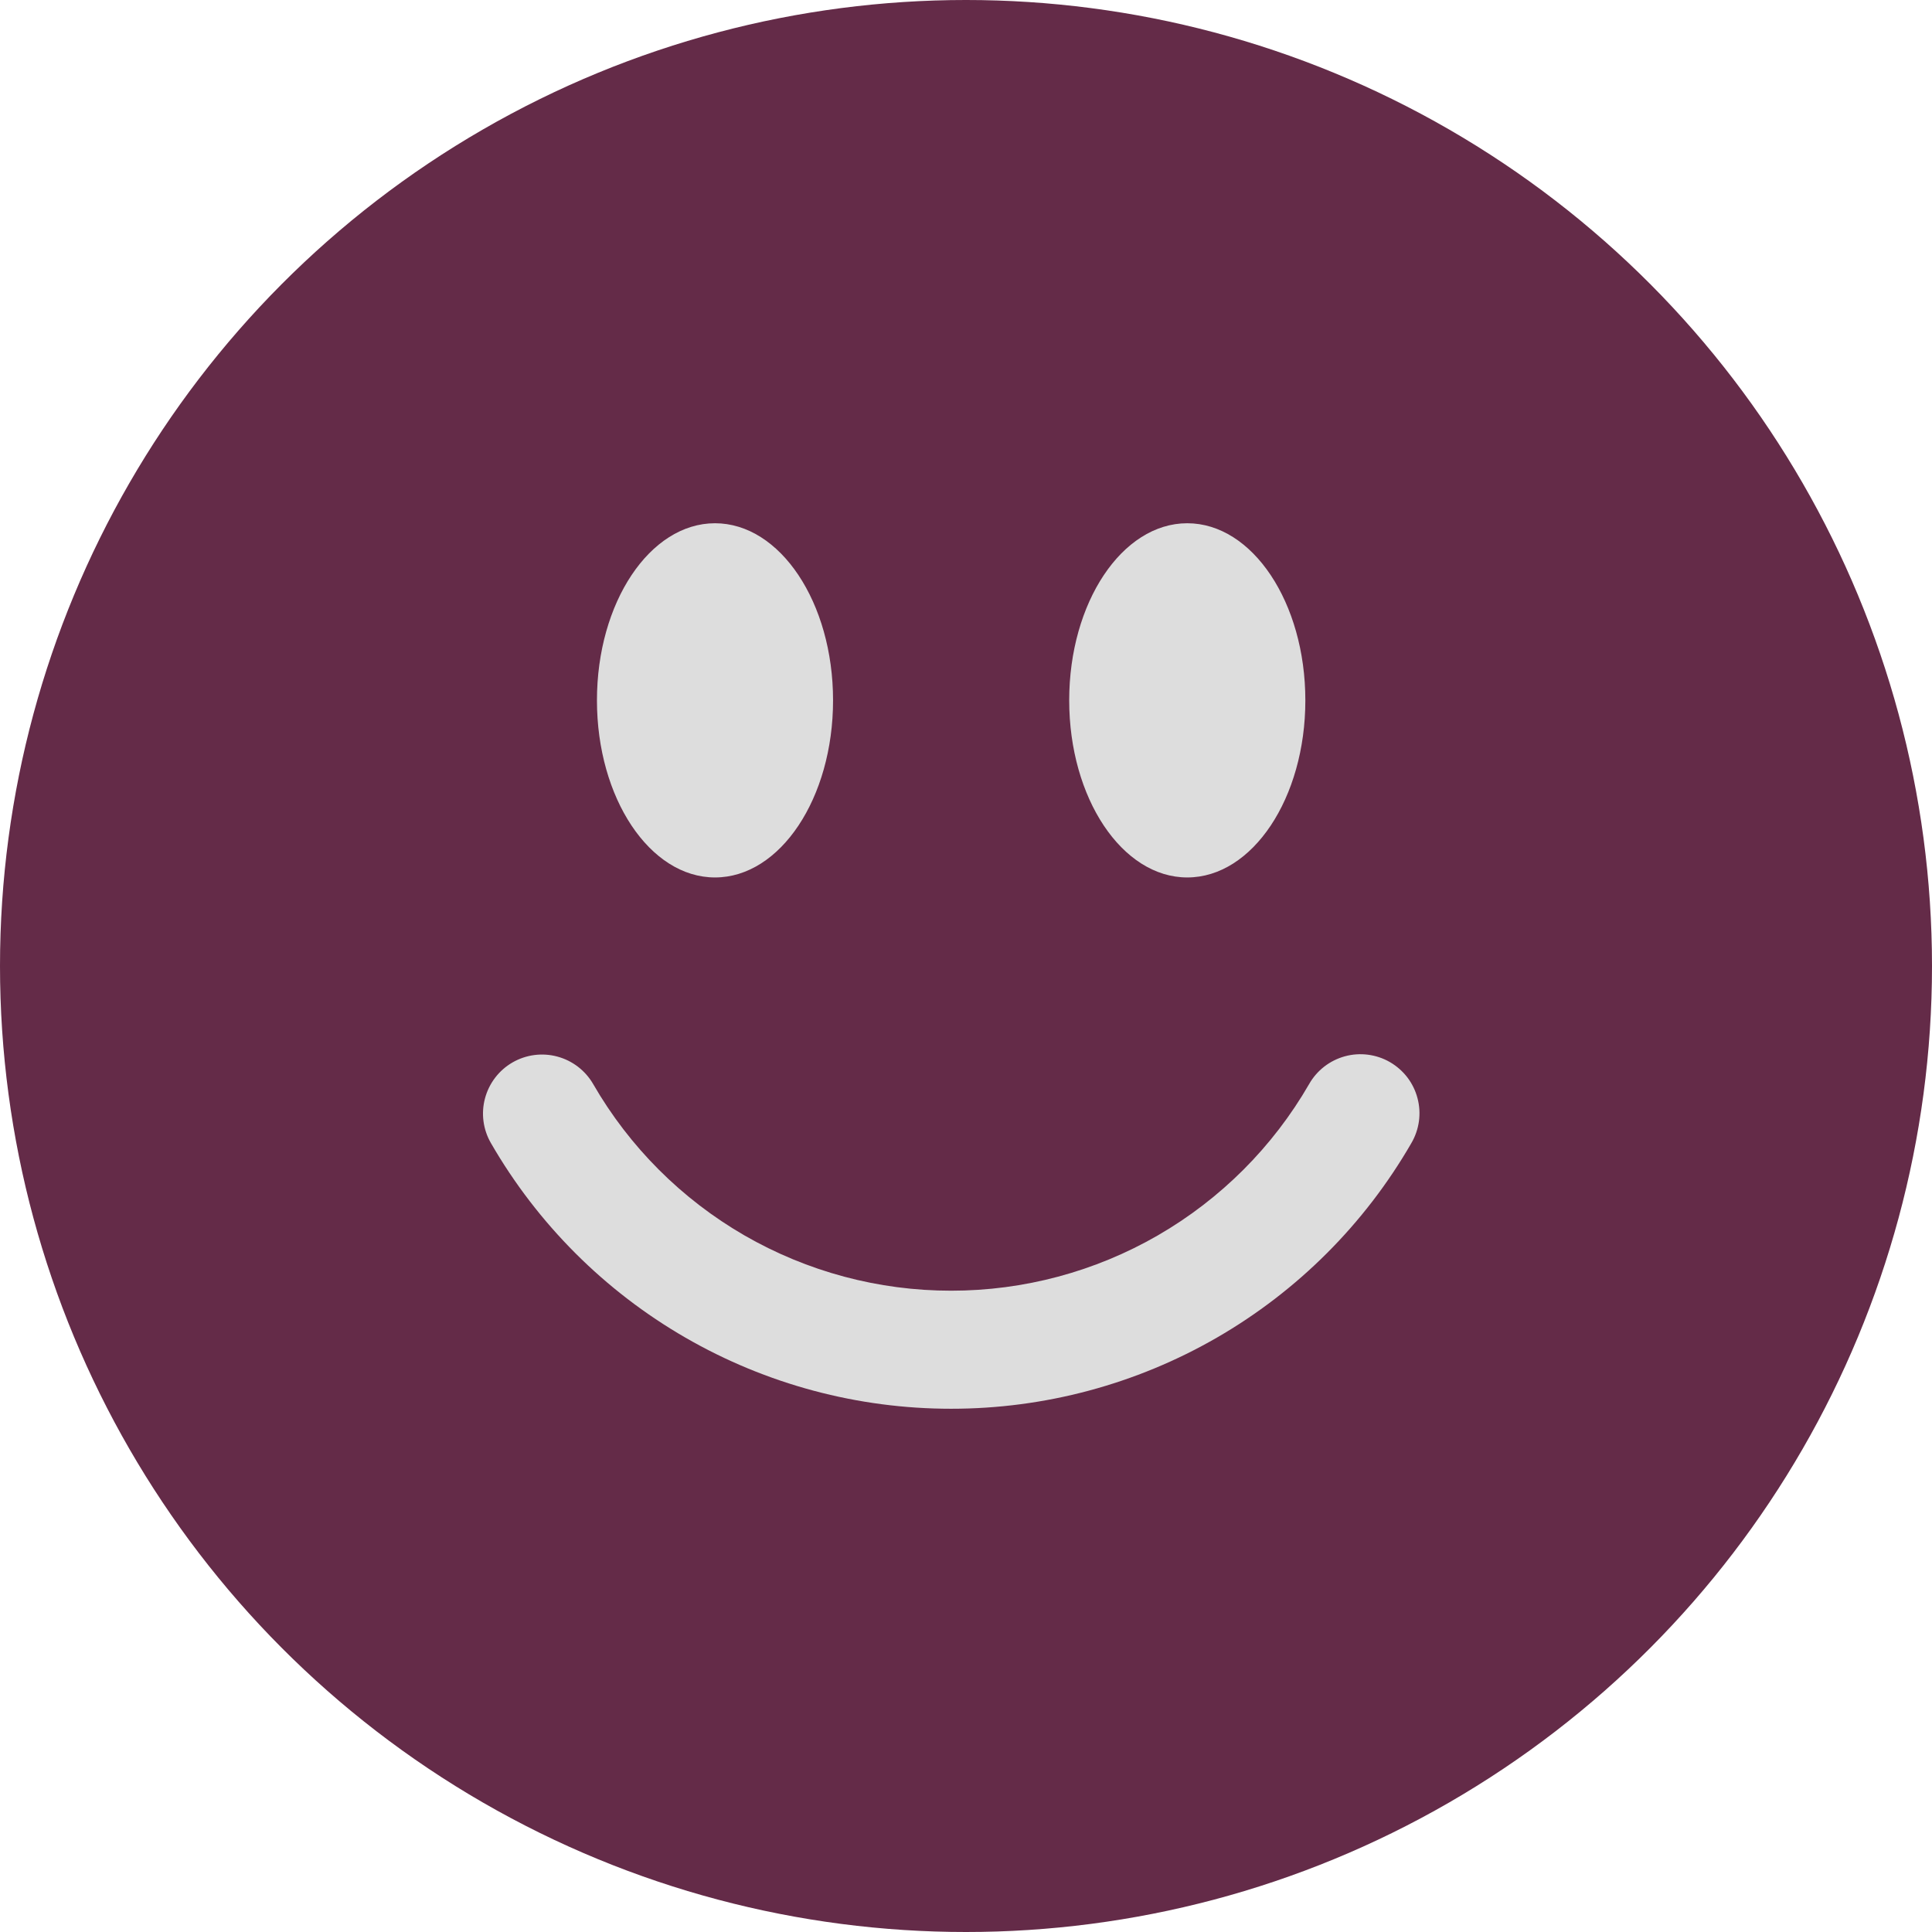 <svg width="48" height="48" viewBox="0 0 48 48" fill="none" xmlns="http://www.w3.org/2000/svg">
<circle cx="24" cy="24" r="24" fill="#642B48"/>
<path d="M12.733 26.396C13.07 26.202 13.47 26.149 13.846 26.25C14.222 26.351 14.542 26.596 14.737 26.933C15.638 28.495 16.934 29.791 18.495 30.693C20.057 31.594 21.828 32.068 23.631 32.067C25.433 32.068 27.205 31.594 28.766 30.693C30.327 29.791 31.624 28.495 32.525 26.933C32.62 26.765 32.748 26.618 32.901 26.499C33.054 26.381 33.228 26.294 33.415 26.243C33.602 26.192 33.797 26.179 33.989 26.204C34.18 26.229 34.365 26.291 34.533 26.388C34.7 26.485 34.847 26.614 34.965 26.767C35.082 26.921 35.168 27.096 35.217 27.283C35.267 27.47 35.279 27.665 35.253 27.857C35.226 28.049 35.163 28.233 35.065 28.4C33.907 30.407 32.24 32.074 30.233 33.233C28.225 34.392 25.948 35.001 23.631 35C21.313 35.001 19.036 34.392 17.029 33.233C15.021 32.074 13.355 30.407 12.197 28.4C12.002 28.063 11.949 27.663 12.05 27.287C12.151 26.911 12.396 26.591 12.733 26.396ZM20.697 17.4C20.697 19.829 19.383 21.8 17.764 21.8C16.145 21.8 14.831 19.829 14.831 17.4C14.831 14.971 16.145 13 17.764 13C19.383 13 20.697 14.971 20.697 17.4ZM32.431 17.4C32.431 19.829 31.116 21.8 29.497 21.8C27.878 21.8 26.564 19.829 26.564 17.4C26.564 14.971 27.878 13 29.497 13C31.116 13 32.431 14.971 32.431 17.4Z" fill="#DDDDDD"/>
</svg>
